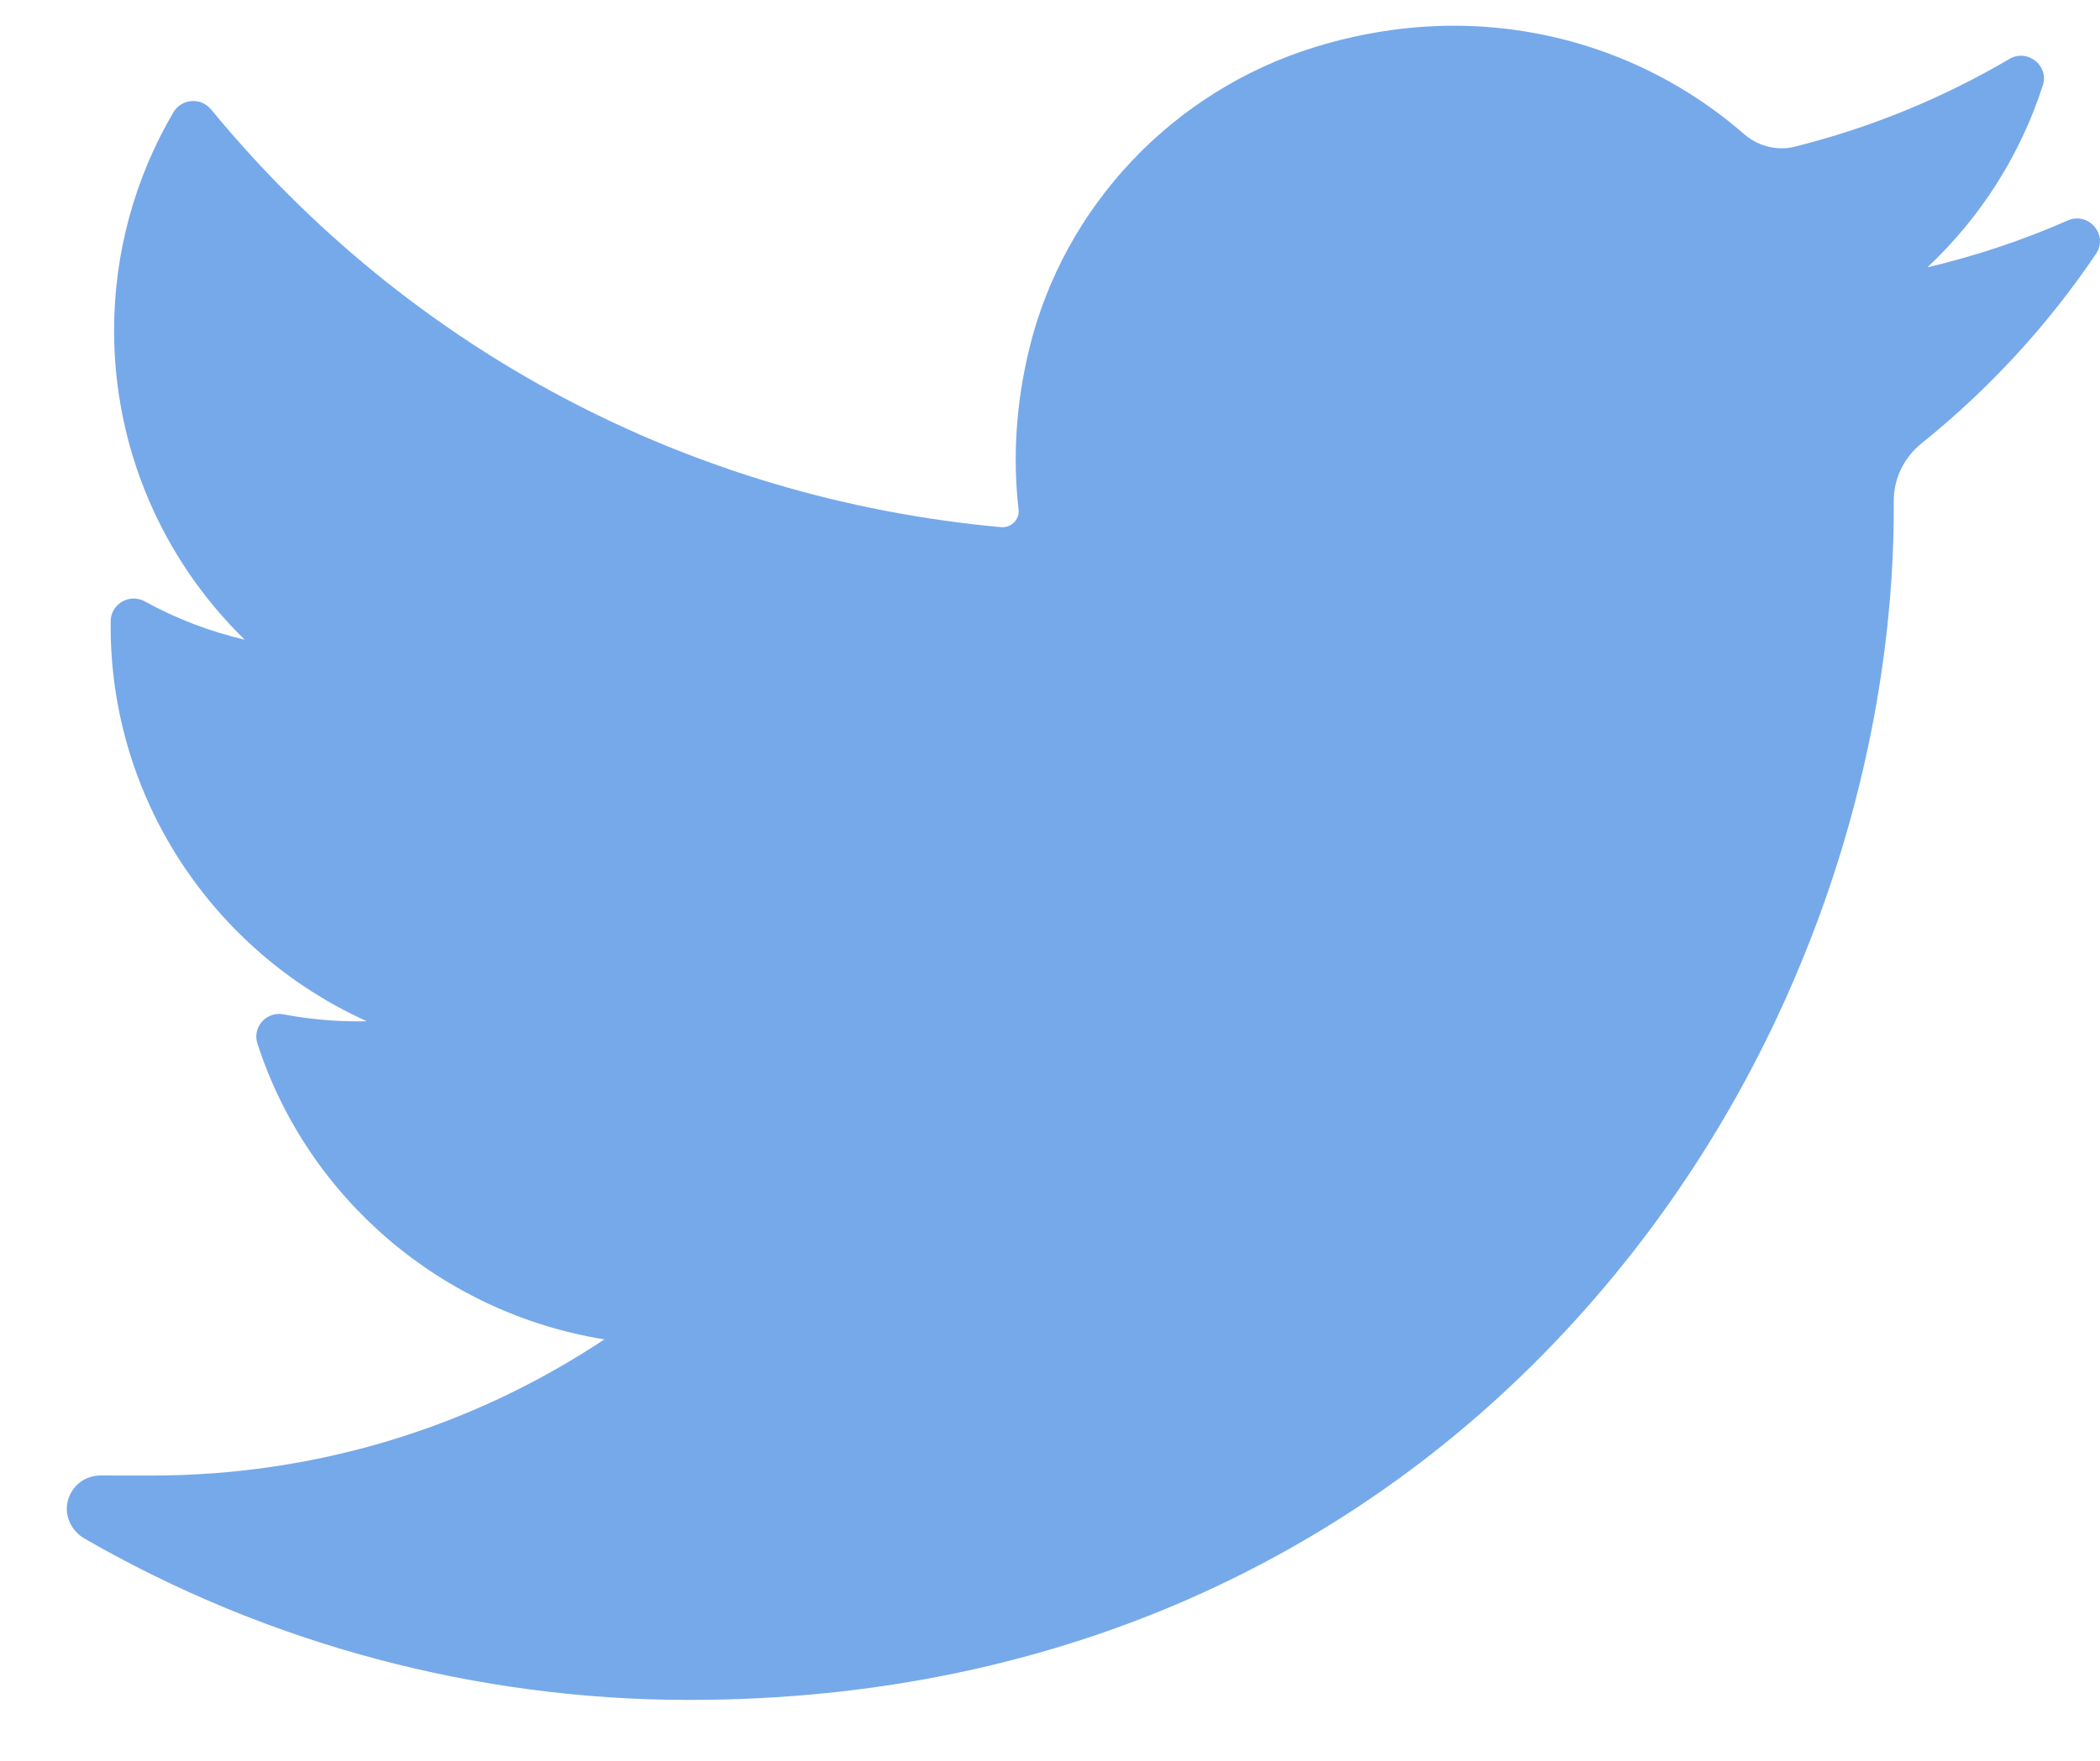 <svg width="31" height="26" viewBox="0 0 31 26" fill="none" xmlns="http://www.w3.org/2000/svg">
<path d="M30.523 3.256C29.856 3.549 29.164 3.78 28.453 3.947C29.236 3.211 29.824 2.29 30.156 1.261C30.251 0.968 29.929 0.714 29.662 0.871C28.673 1.452 27.609 1.887 26.498 2.165C26.433 2.182 26.367 2.19 26.3 2.19C26.098 2.19 25.901 2.115 25.746 1.98C24.564 0.949 23.043 0.38 21.465 0.38C20.782 0.38 20.092 0.486 19.415 0.694C17.317 1.338 15.698 3.052 15.19 5.166C14.999 5.959 14.947 6.753 15.036 7.525C15.046 7.614 15.004 7.676 14.978 7.705C14.932 7.756 14.867 7.785 14.799 7.785C14.792 7.785 14.784 7.785 14.776 7.784C10.184 7.362 6.042 5.171 3.115 1.615C2.965 1.434 2.679 1.456 2.56 1.658C1.987 2.632 1.684 3.746 1.684 4.879C1.684 6.616 2.389 8.253 3.613 9.446C3.098 9.325 2.6 9.135 2.137 8.88C1.913 8.757 1.638 8.916 1.634 9.169C1.602 11.749 3.128 14.046 5.414 15.079C5.368 15.081 5.322 15.081 5.276 15.081C4.913 15.081 4.546 15.046 4.185 14.978C3.933 14.93 3.721 15.167 3.8 15.409C4.542 17.703 6.536 19.393 8.922 19.777C6.942 21.093 4.635 21.788 2.235 21.788L1.486 21.787C1.256 21.787 1.061 21.936 1.002 22.157C0.944 22.375 1.051 22.605 1.247 22.718C3.952 24.277 7.038 25.101 10.171 25.101C12.915 25.101 15.48 24.562 17.798 23.499C19.922 22.524 21.8 21.131 23.378 19.358C24.848 17.707 25.998 15.801 26.795 13.692C27.555 11.683 27.956 9.538 27.956 7.491V7.393C27.956 7.065 28.106 6.755 28.368 6.545C29.362 5.745 30.228 4.805 30.941 3.748C31.13 3.47 30.832 3.12 30.523 3.256Z" fill="#76A9EA"/>
</svg>

